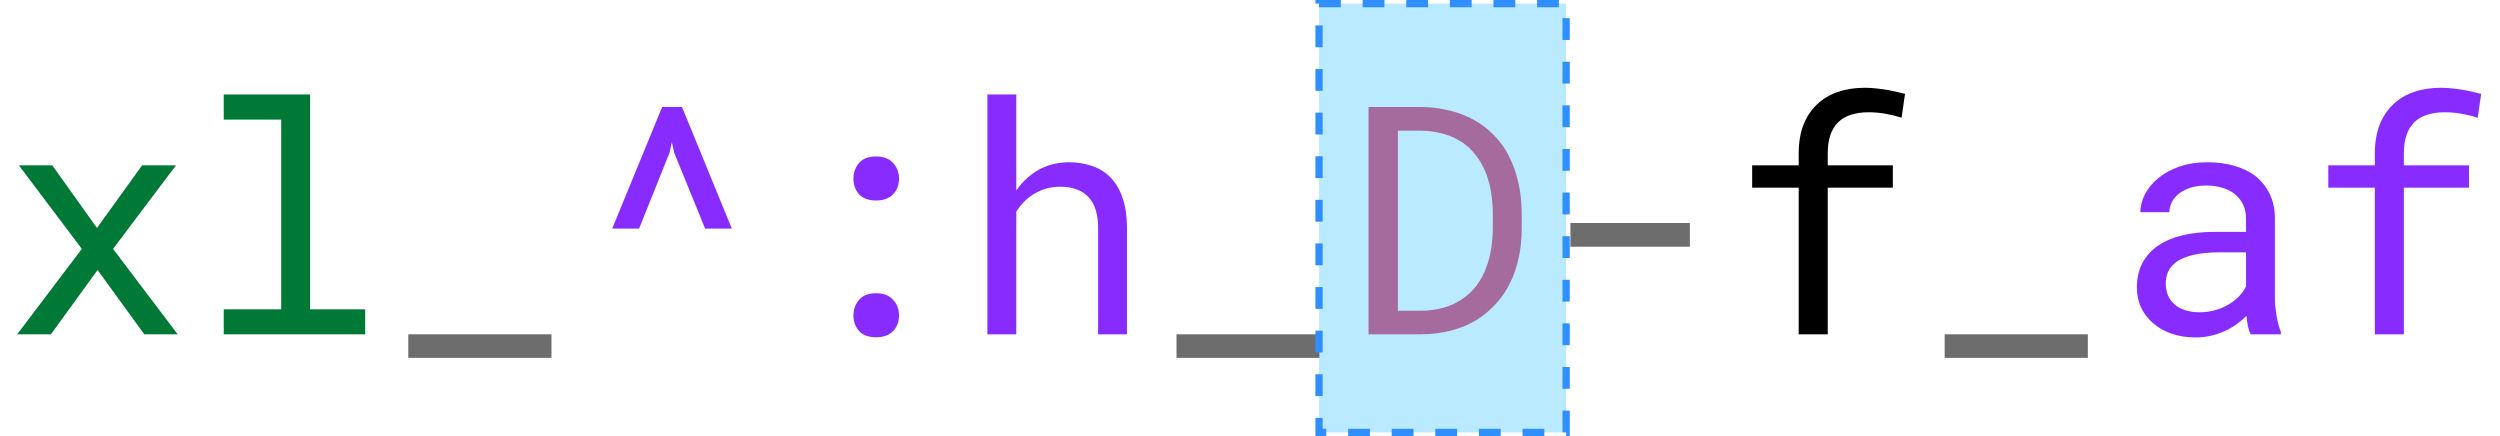 <svg width="344" height="60" viewBox="0 0 344 60" fill="none" xmlns="http://www.w3.org/2000/svg">
<path d="M13.342 31.369L19.551 22.754H24.213L15.555 34.248L24.449 46H19.852L13.428 37.148L7.004 46H2.363L11.258 34.248L2.6 22.754H7.197L13.342 31.369ZM30.787 13H42.668V42.562H50.252V46H30.787V42.562H38.693V16.459H30.787V13Z" fill="#007936"/>
<path d="M75.883 49.244H56.182V46H75.883V49.244ZM181.586 49.244H161.885V46H181.586V49.244ZM232.525 33.947H216.09V30.682H232.525V33.947ZM287.289 49.244H267.588V46H287.289V49.244Z" fill="#6D6D6D"/>
<path d="M84.24 31.455L91.115 14.719H93.844L100.697 31.455H97.023L92.769 21.014L92.447 19.553L92.125 21.014L87.936 31.455H84.24ZM117.434 43.422C117.434 42.577 117.691 41.853 118.207 41.252C118.723 40.65 119.503 40.35 120.549 40.35C121.58 40.35 122.361 40.65 122.891 41.252C123.435 41.839 123.707 42.562 123.707 43.422C123.707 44.267 123.435 44.976 122.891 45.549C122.346 46.122 121.566 46.408 120.549 46.408C119.518 46.408 118.737 46.122 118.207 45.549C117.691 44.962 117.434 44.253 117.434 43.422ZM117.434 24.602C117.434 23.756 117.691 23.033 118.207 22.432C118.723 21.83 119.503 21.529 120.549 21.529C121.58 21.529 122.361 21.83 122.891 22.432C123.435 23.019 123.707 23.742 123.707 24.602C123.707 25.447 123.435 26.156 122.891 26.729C122.346 27.301 121.566 27.588 120.549 27.588C119.518 27.588 118.737 27.301 118.207 26.729C117.691 26.141 117.434 25.432 117.434 24.602ZM139.842 26.213C140.157 25.74 140.508 25.311 140.895 24.924C141.281 24.523 141.689 24.172 142.119 23.871C142.807 23.37 143.559 22.99 144.375 22.732C145.206 22.475 146.087 22.338 147.018 22.324C148.235 22.324 149.338 22.503 150.326 22.861C151.329 23.205 152.181 23.749 152.883 24.494C153.585 25.239 154.122 26.184 154.494 27.33C154.881 28.462 155.074 29.808 155.074 31.369V46H151.1V31.326C151.1 30.41 150.992 29.607 150.777 28.92C150.562 28.218 150.247 27.638 149.832 27.18C149.388 26.678 148.829 26.306 148.156 26.062C147.483 25.805 146.71 25.683 145.836 25.697C145.12 25.697 144.439 25.797 143.795 25.998C143.15 26.199 142.556 26.485 142.012 26.857C141.582 27.144 141.181 27.48 140.809 27.867C140.451 28.24 140.128 28.655 139.842 29.113V46H135.867V13H139.842V26.213ZM309.697 46C309.54 45.699 309.411 45.327 309.311 44.883C309.225 44.425 309.16 43.952 309.117 43.465C308.716 43.866 308.265 44.245 307.764 44.603C307.277 44.962 306.74 45.277 306.152 45.549C305.551 45.821 304.913 46.036 304.24 46.193C303.567 46.351 302.851 46.43 302.092 46.43C300.86 46.43 299.743 46.251 298.74 45.893C297.752 45.535 296.914 45.047 296.227 44.432C295.525 43.83 294.98 43.114 294.594 42.283C294.221 41.438 294.035 40.529 294.035 39.555C294.035 38.28 294.286 37.163 294.787 36.203C295.303 35.243 296.026 34.441 296.957 33.797C297.888 33.167 299.005 32.694 300.309 32.379C301.626 32.064 303.094 31.906 304.713 31.906H309.053V30.08C309.053 29.378 308.924 28.748 308.666 28.189C308.408 27.631 308.043 27.151 307.57 26.75C307.098 26.363 306.518 26.062 305.83 25.848C305.157 25.633 304.398 25.525 303.553 25.525C302.765 25.525 302.056 25.626 301.426 25.826C300.81 26.027 300.287 26.292 299.857 26.621C299.428 26.951 299.091 27.344 298.848 27.803C298.618 28.247 298.504 28.712 298.504 29.199H294.508C294.522 28.354 294.737 27.523 295.152 26.707C295.582 25.891 296.198 25.153 297 24.494C297.788 23.85 298.747 23.327 299.879 22.926C301.025 22.525 302.321 22.324 303.768 22.324C305.085 22.324 306.31 22.489 307.441 22.818C308.573 23.134 309.554 23.613 310.385 24.258C311.201 24.917 311.846 25.733 312.318 26.707C312.791 27.681 313.027 28.82 313.027 30.123V40.93C313.027 41.703 313.099 42.527 313.242 43.4C313.385 44.26 313.586 45.012 313.844 45.656V46H309.697ZM302.672 42.971C303.445 42.971 304.169 42.87 304.842 42.67C305.515 42.469 306.131 42.204 306.689 41.875C307.234 41.546 307.706 41.173 308.107 40.758C308.508 40.328 308.824 39.884 309.053 39.426V34.721H305.357C303.982 34.721 302.779 34.842 301.748 35.086C300.731 35.315 299.922 35.673 299.32 36.16C298.891 36.504 298.561 36.912 298.332 37.385C298.117 37.857 298.01 38.395 298.01 38.996C298.01 39.569 298.103 40.099 298.289 40.586C298.49 41.073 298.783 41.488 299.17 41.832C299.557 42.19 300.044 42.469 300.631 42.67C301.218 42.87 301.898 42.971 302.672 42.971ZM326.777 46V25.826H320.375V22.754H326.777V21.121C326.777 19.631 326.992 18.328 327.422 17.211C327.866 16.079 328.489 15.134 329.291 14.375C330.079 13.616 331.031 13.043 332.148 12.656C333.266 12.27 334.512 12.076 335.887 12.076C336.46 12.076 337.025 12.112 337.584 12.184C338.143 12.241 338.694 12.32 339.238 12.42C339.596 12.492 339.954 12.57 340.312 12.656C340.671 12.728 341.036 12.814 341.408 12.914L340.936 16.201C340.348 16.001 339.661 15.829 338.873 15.685C338.1 15.528 337.269 15.449 336.381 15.449C335.479 15.449 334.676 15.564 333.975 15.793C333.287 16.008 332.714 16.337 332.256 16.781C331.769 17.24 331.396 17.834 331.139 18.564C330.895 19.295 330.773 20.147 330.773 21.121V22.754H339.732V25.826H330.773V46H326.777Z" fill="#872BFF"/>
<path d="M188.311 46V14.719H195.551C196.768 14.733 197.914 14.862 198.988 15.105C200.077 15.335 201.079 15.664 201.996 16.094C203.271 16.681 204.395 17.454 205.369 18.414C206.357 19.359 207.145 20.455 207.732 21.701C208.262 22.761 208.663 23.921 208.936 25.182C209.222 26.442 209.372 27.788 209.387 29.221V31.52C209.387 32.895 209.251 34.198 208.979 35.43C208.721 36.661 208.341 37.793 207.84 38.824C207.324 39.898 206.673 40.872 205.885 41.746C205.097 42.62 204.216 43.365 203.242 43.98C202.211 44.625 201.044 45.119 199.74 45.463C198.451 45.807 197.055 45.986 195.551 46H188.311ZM192.35 17.984V42.756H195.551C196.697 42.742 197.735 42.598 198.666 42.326C199.611 42.054 200.449 41.667 201.18 41.166C201.953 40.65 202.619 40.02 203.178 39.275C203.751 38.516 204.202 37.671 204.531 36.74C204.818 35.981 205.033 35.165 205.176 34.291C205.319 33.403 205.398 32.479 205.412 31.52V29.178C205.398 28.204 205.312 27.273 205.154 26.385C205.011 25.482 204.789 24.645 204.488 23.871C204.102 22.869 203.579 21.966 202.92 21.164C202.275 20.348 201.48 19.689 200.535 19.188C199.862 18.815 199.11 18.529 198.279 18.328C197.449 18.113 196.539 17.999 195.551 17.984H192.35Z" fill="#D30038"/>
<path d="M247.5 46V25.826H241.098V22.754H247.5V21.121C247.5 19.631 247.715 18.328 248.145 17.211C248.589 16.079 249.212 15.134 250.014 14.375C250.801 13.616 251.754 13.043 252.871 12.656C253.988 12.27 255.234 12.076 256.609 12.076C257.182 12.076 257.748 12.112 258.307 12.184C258.865 12.241 259.417 12.32 259.961 12.42C260.319 12.492 260.677 12.57 261.035 12.656C261.393 12.728 261.758 12.814 262.131 12.914L261.658 16.201C261.071 16.001 260.383 15.829 259.596 15.685C258.822 15.528 257.992 15.449 257.104 15.449C256.201 15.449 255.399 15.564 254.697 15.793C254.01 16.008 253.437 16.337 252.979 16.781C252.492 17.24 252.119 17.834 251.861 18.564C251.618 19.295 251.496 20.147 251.496 21.121V22.754H260.455V25.826H251.496V46H247.5Z" fill="black"/>
<rect x="181.5" y="0.5" width="34" height="59" fill="#77D6FF" fill-opacity="0.5" stroke="#308FFF" stroke-dasharray="3 3"/>
</svg>
